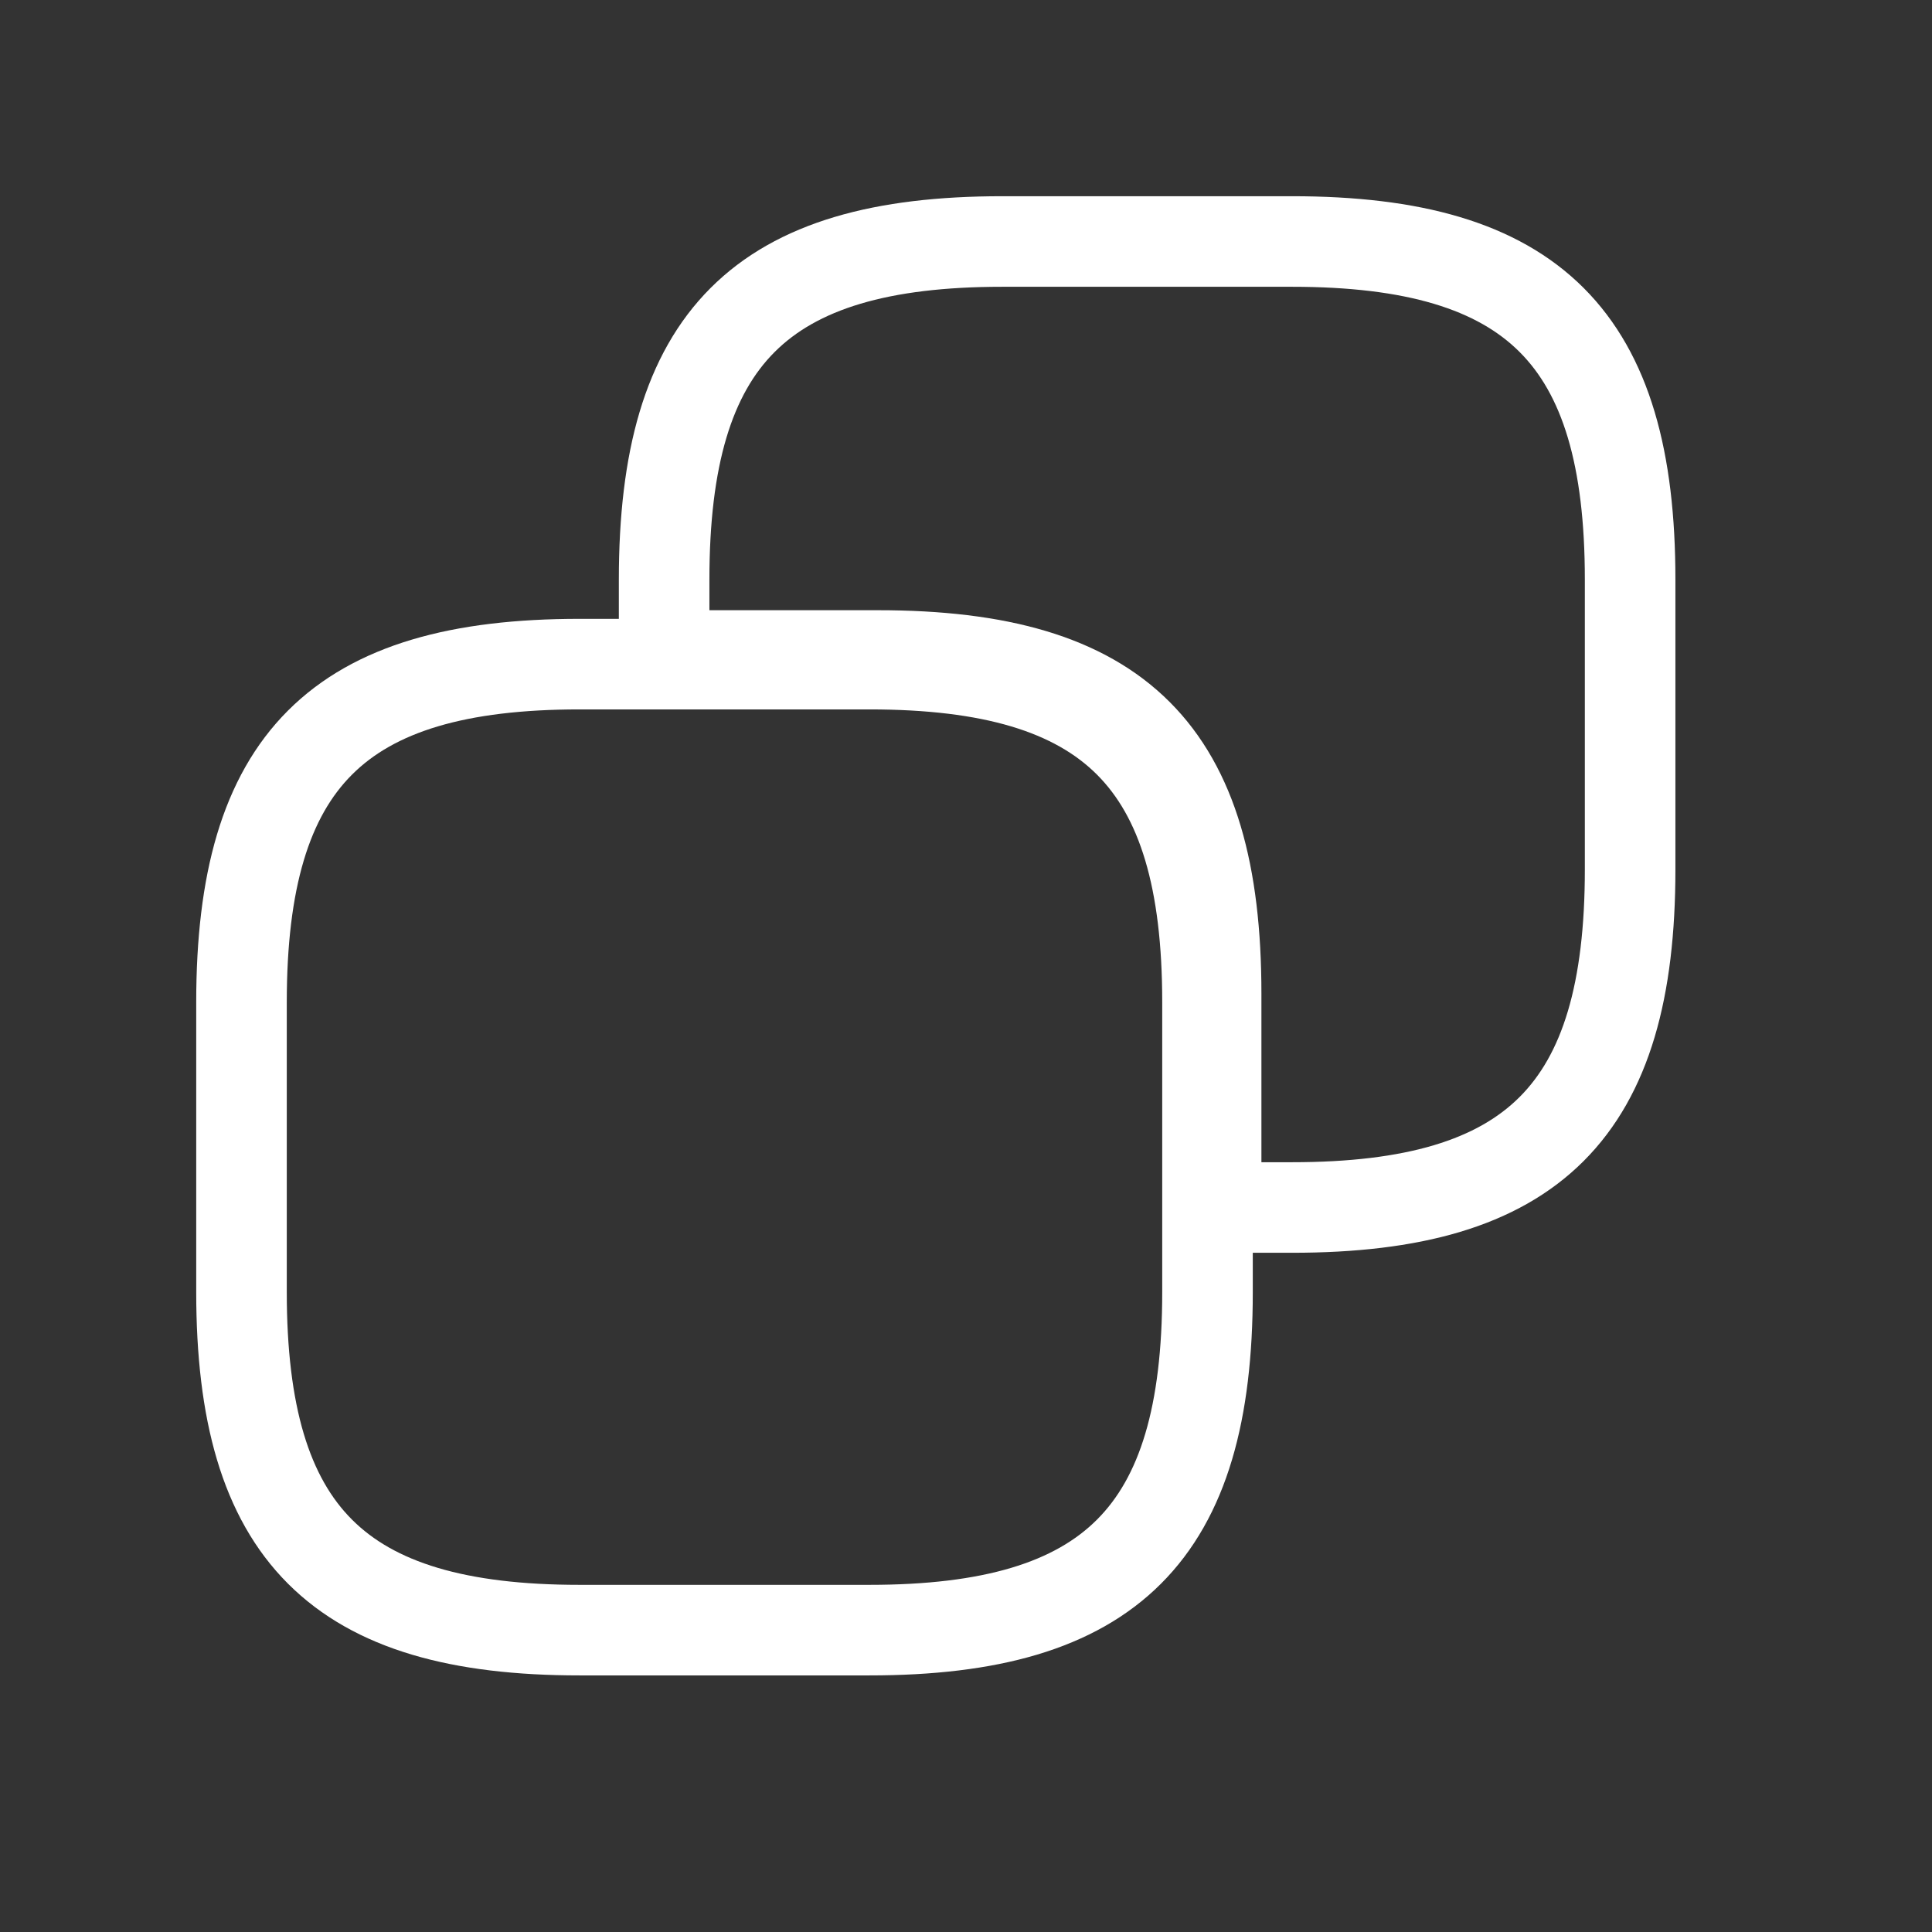 <svg width="32" height="32" viewBox="0 0 32 32" fill="none" xmlns="http://www.w3.org/2000/svg">
<rect x="0" y="0" width="32" height="32" fill="#333333" stroke="none"/>
<path d="M20 16.6V21.4C20 25.4 18.4 27 14.4 27H9.6C5.6 27 4 25.4 4 21.4V16.6C4 12.6 5.6 11 9.6 11H14.4C18.4 11 20 12.6 20 16.6Z" stroke="white" stroke-width="1.5" stroke-linecap="round" stroke-linejoin="round"/>
<path d="M27 9.6V14.4C27 18.4 25.4 20 21.4 20H20.143V16.457C20.143 12.457 18.543 10.857 14.543 10.857H11V9.6C11 5.6 12.6 4 16.6 4H21.4C25.4 4 27 5.6 27 9.6Z" stroke="white" stroke-width="1.5" stroke-linecap="round" stroke-linejoin="round"/>
</svg>
